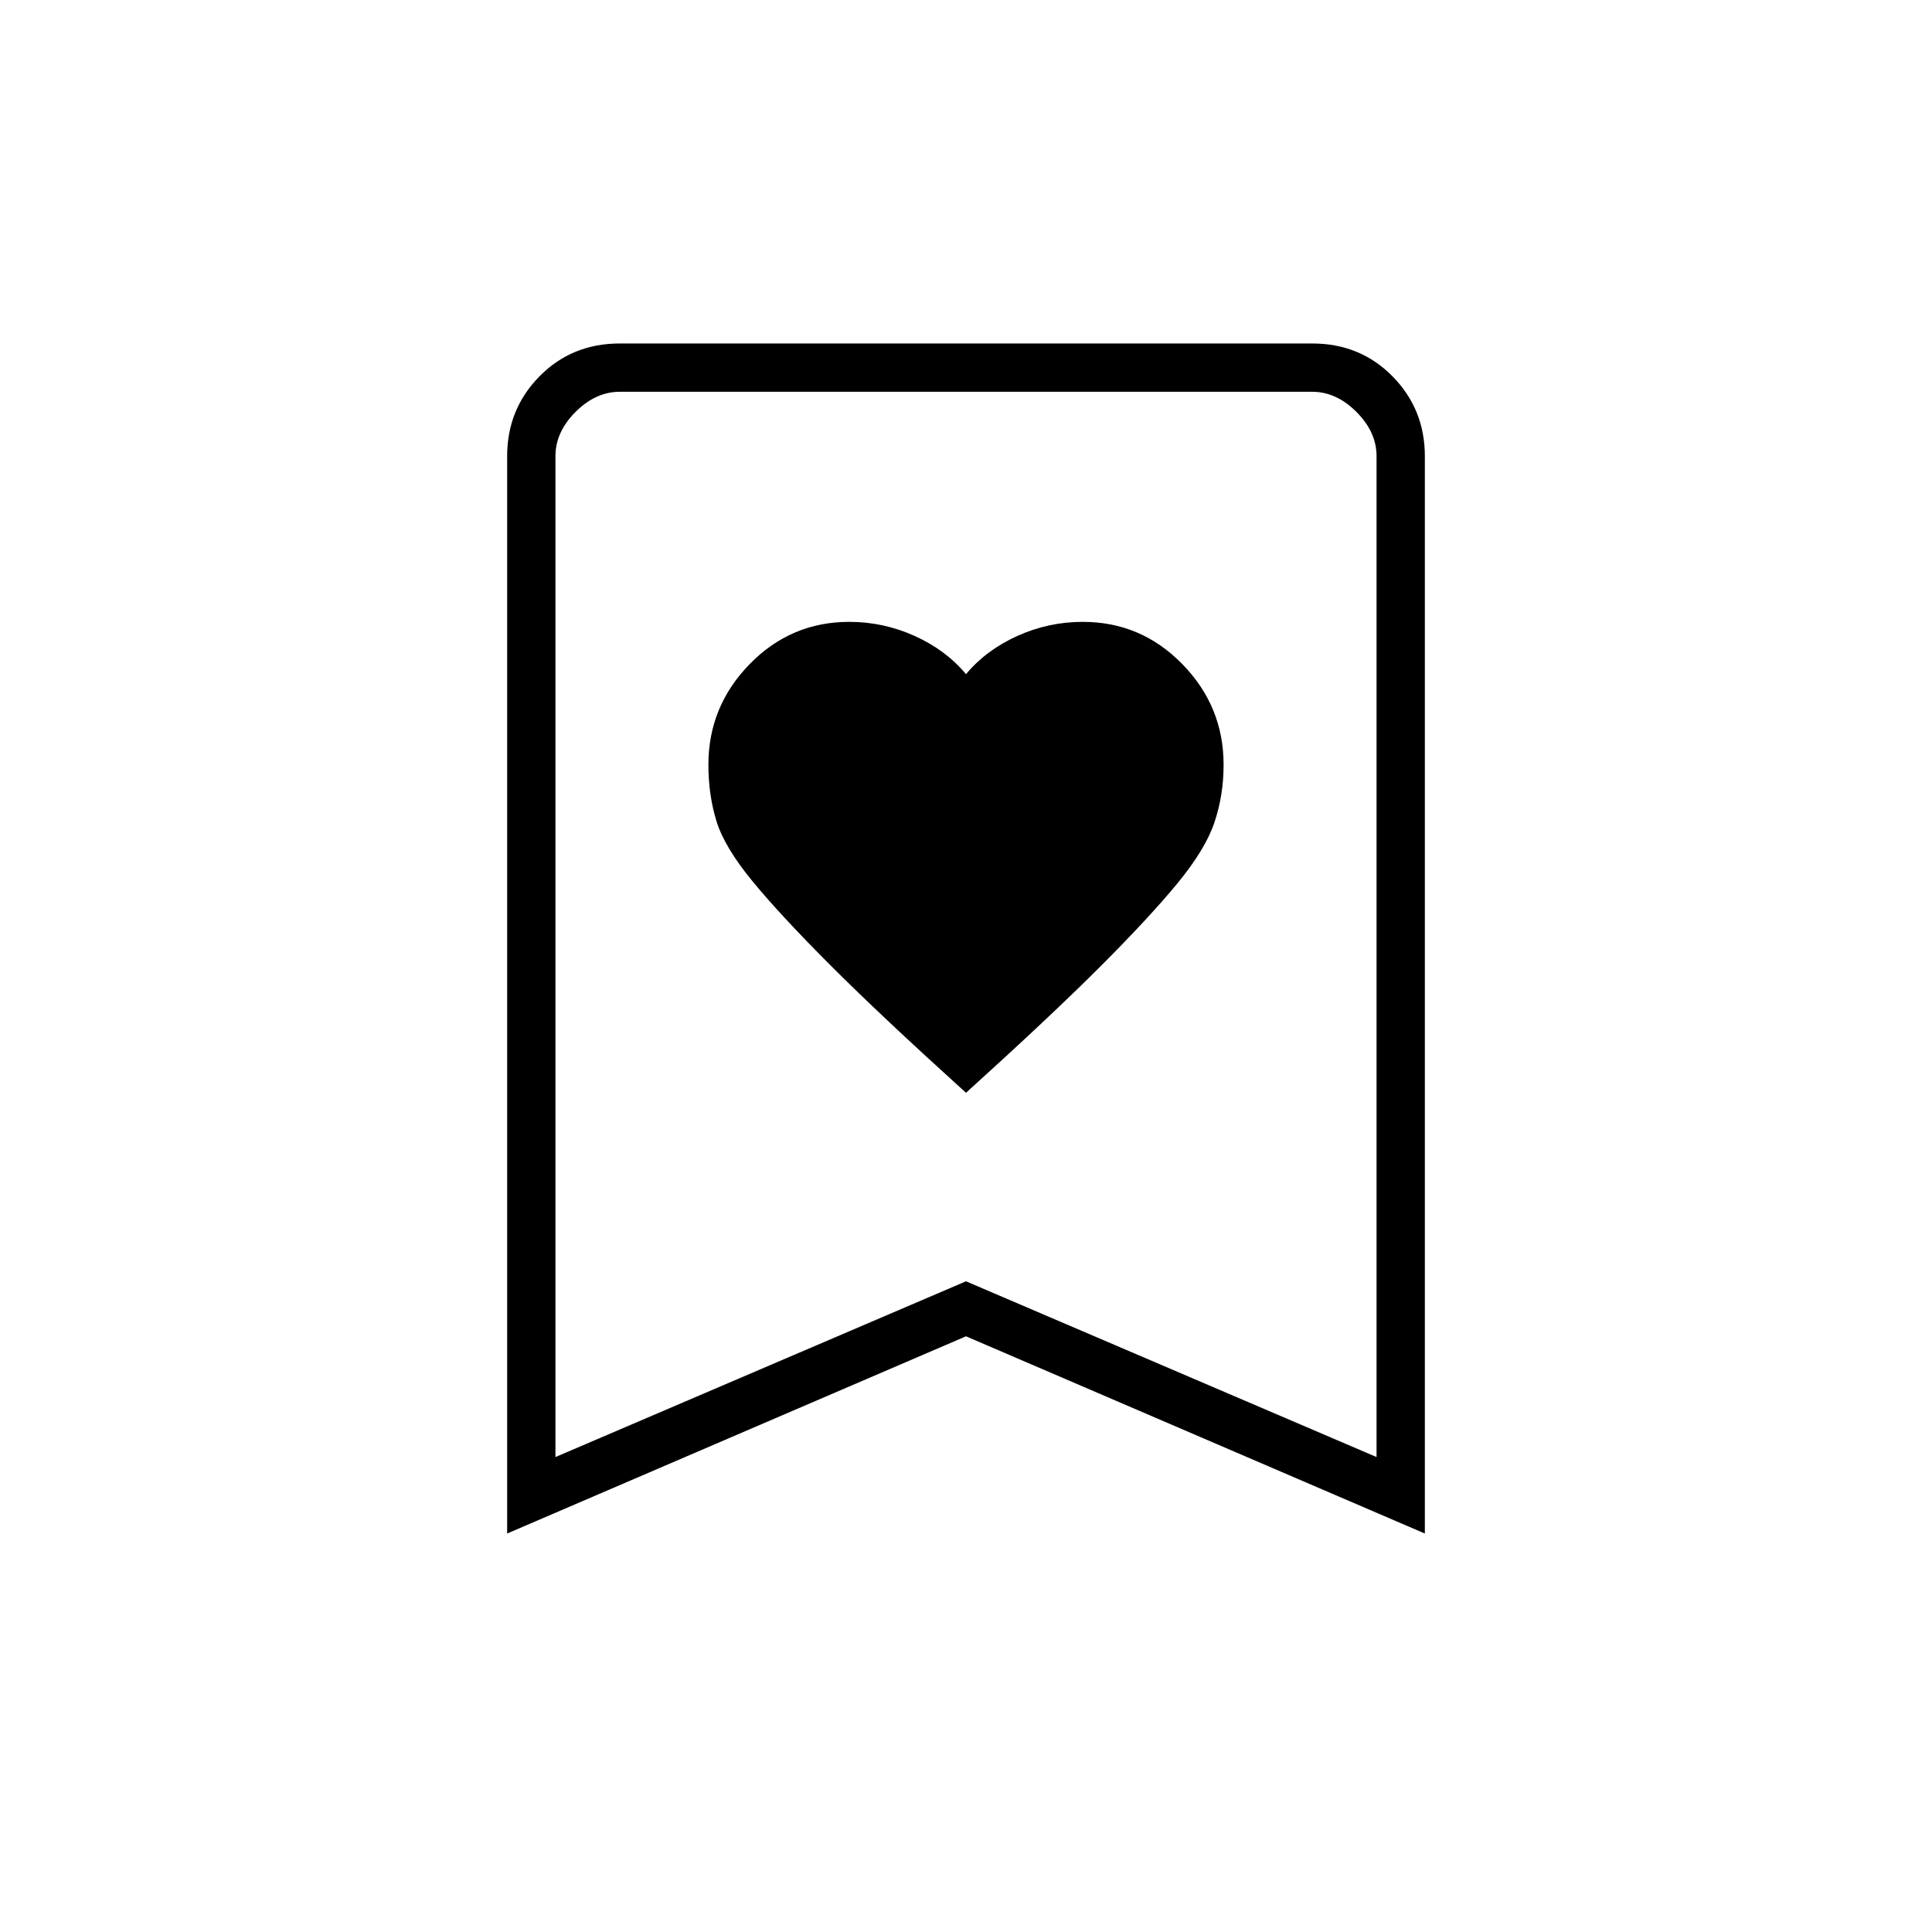 <svg xmlns="http://www.w3.org/2000/svg" height="40" viewBox="0 -960 960 960" width="40"><path d="M480-417q42-38 66.5-62.5T585-521q14-17 18.5-30.5T608-580q0-29-20.5-50T538-651q-17 0-32.5 7T480-625q-10-12-25.5-19t-32.5-7q-29 0-49.5 21T352-580q0 15 4 28t18 30q14 17 39 42t67 63ZM252-198v-535.33q0-23.34 16.07-39.67 16.08-16.33 39.93-16.33h344q23.85 0 39.93 16.33Q708-756.67 708-733.33V-198l-228-98-228 98Zm24-38 204-87.33L684-236v-497.33q0-12-10-22t-22-10H308q-12 0-22 10t-10 22V-236Zm0-529.33h408-408Z"/></svg>